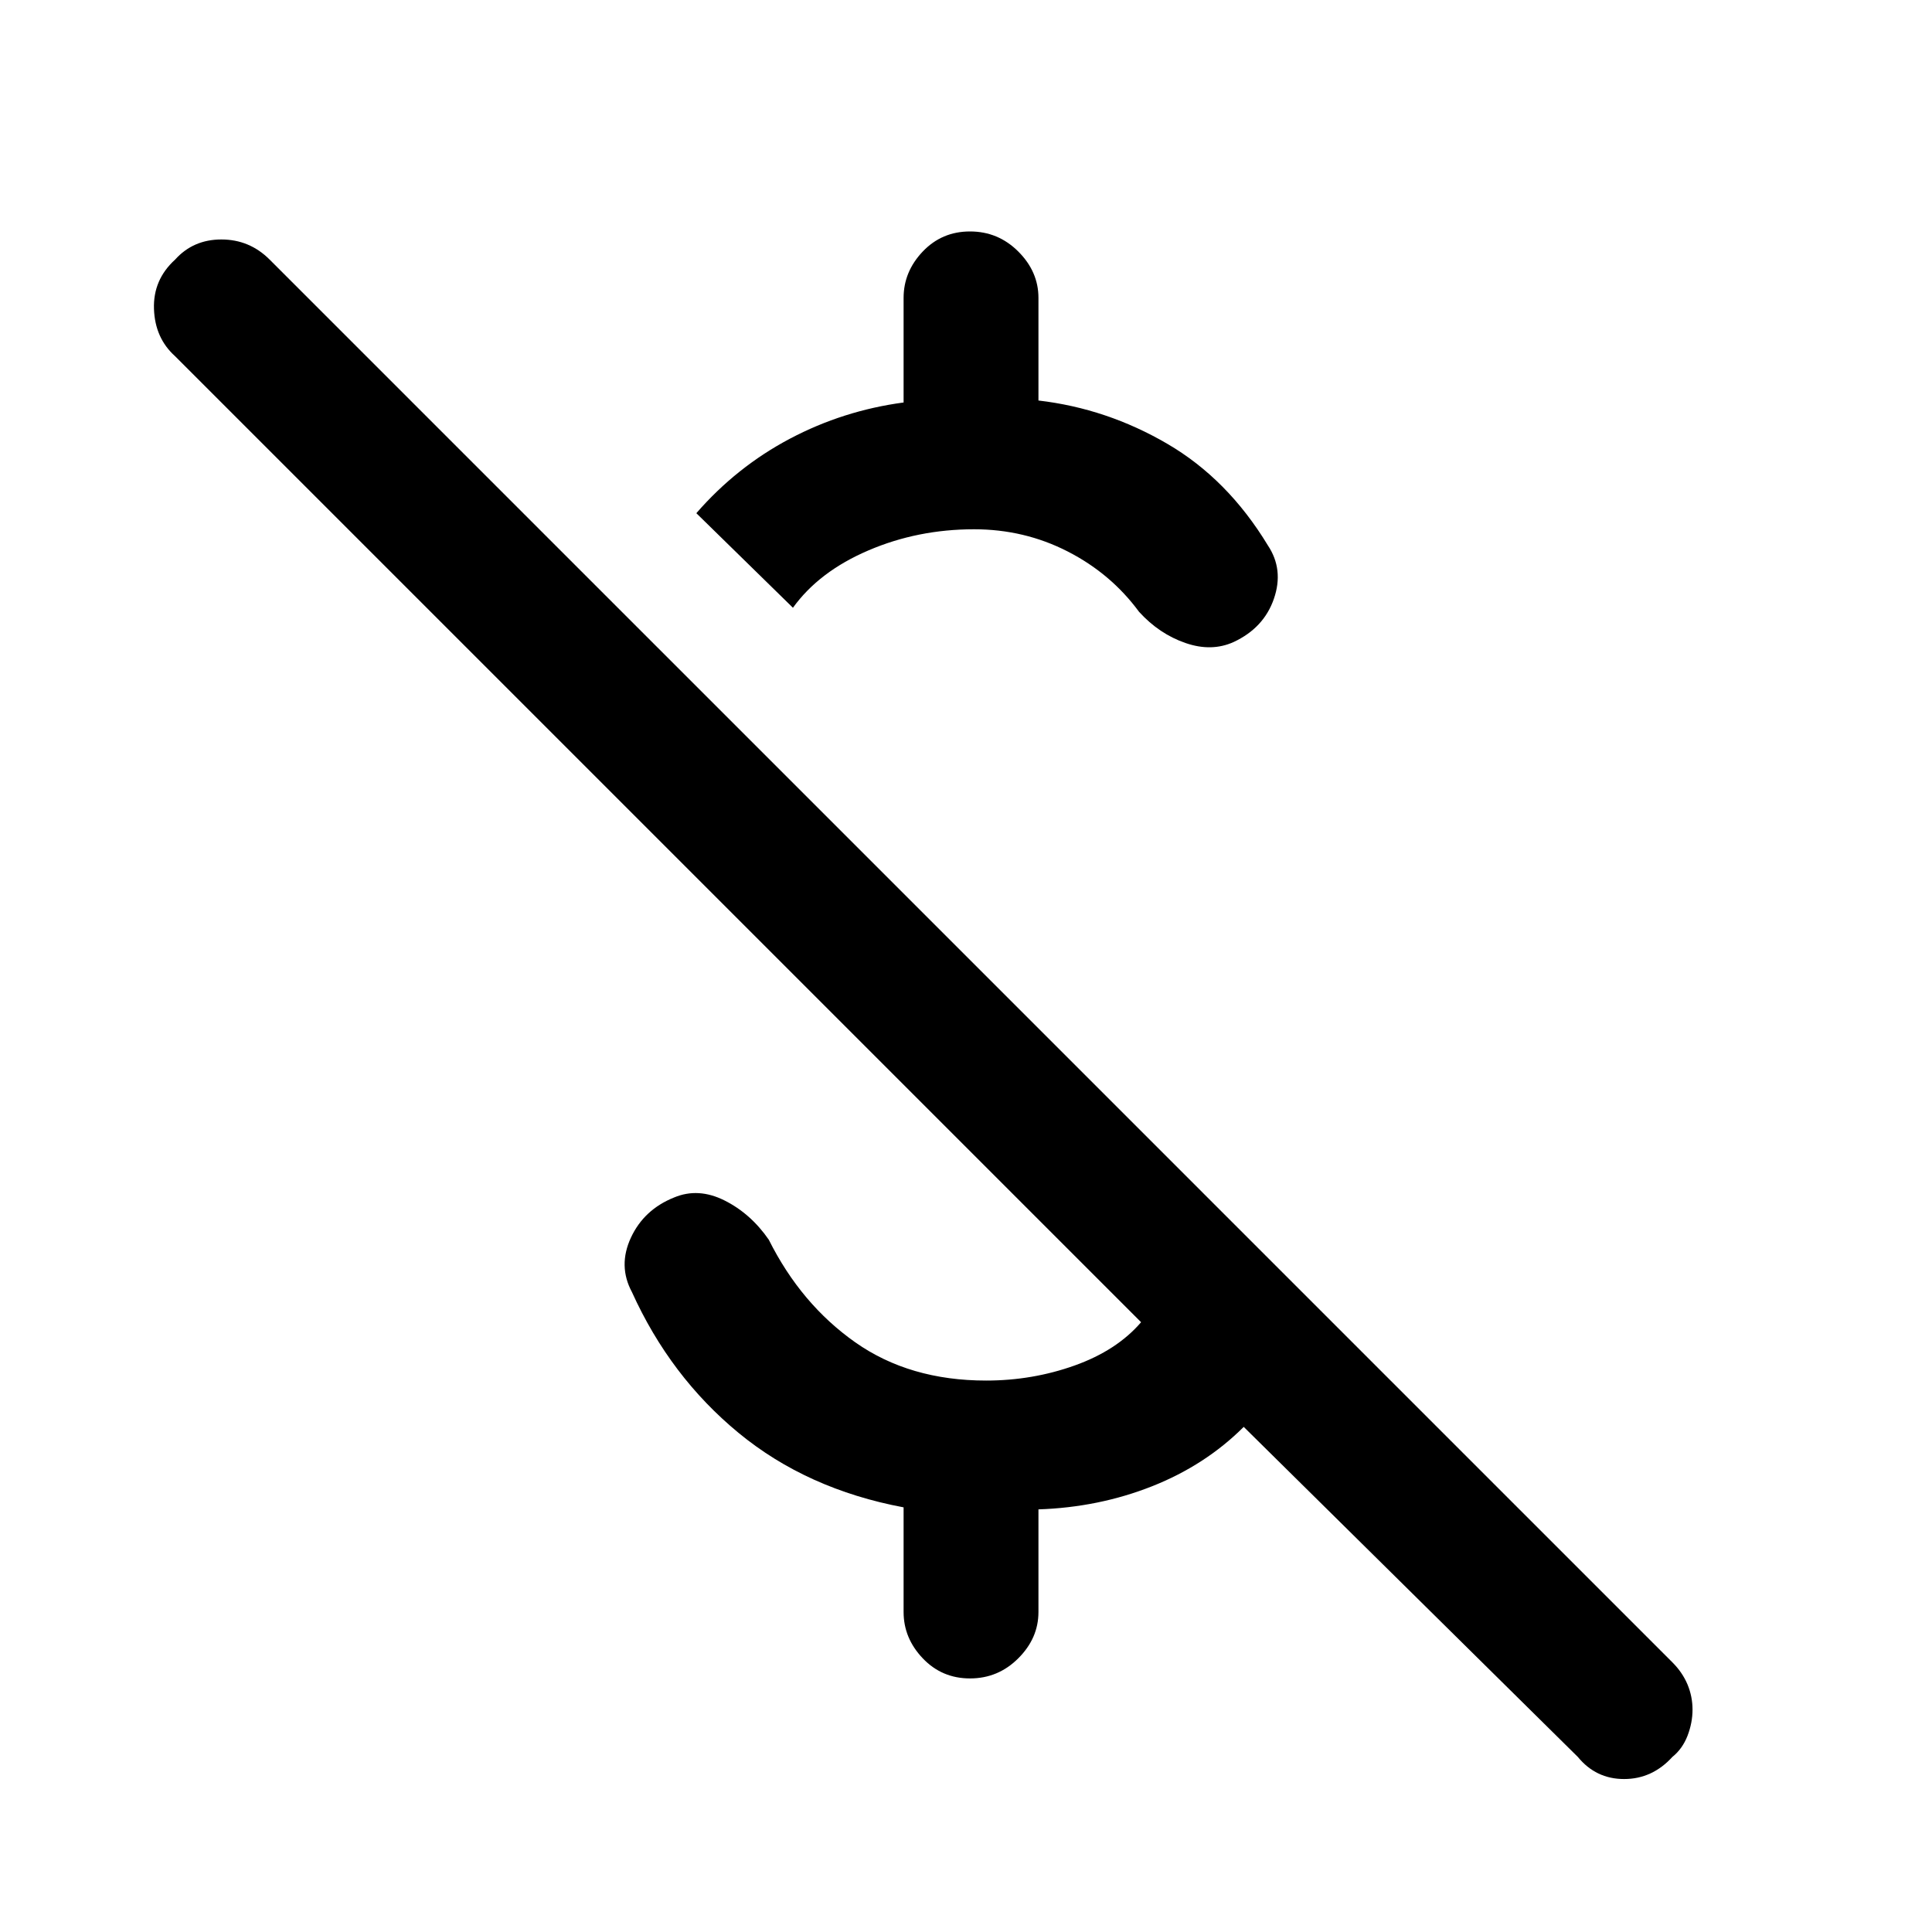 <svg xmlns="http://www.w3.org/2000/svg" height="40" width="40"><path d="M23.583 12.667q-.583-.792-1.479-1.25-.896-.459-1.937-.459-1.167 0-2.188.438-1.021.437-1.562 1.187l-2-1.958q.833-.958 1.937-1.542 1.104-.583 2.354-.75V6.167q0-.542.396-.959.396-.416.979-.416.584 0 1 .416.417.417.417.959v2.125q1.417.166 2.667.896 1.25.729 2.083 2.104.333.5.125 1.104-.208.604-.833.896-.459.208-1 .02-.542-.187-.959-.645Zm9.084 23.708-6.917-6.833q-.792.791-1.896 1.229-1.104.437-2.354.479v2.125q0 .542-.417.958-.416.417-1 .417-.583 0-.979-.417-.396-.416-.396-.958v-2.167q-2-.375-3.416-1.541-1.417-1.167-2.209-2.917-.291-.542-.021-1.125.271-.583.896-.833.5-.209 1.042.062t.917.813q.666 1.333 1.791 2.125 1.125.791 2.709.791.958 0 1.833-.312.875-.313 1.375-.896l-20-20Q3.208 7 3.188 6.396q-.021-.604.437-1.021.375-.417.958-.417.584 0 1 .417l29.042 29.042q.208.208.313.458.104.25.104.521t-.104.542q-.105.27-.313.437-.417.458-1 .458t-.958-.458Z"/></svg>